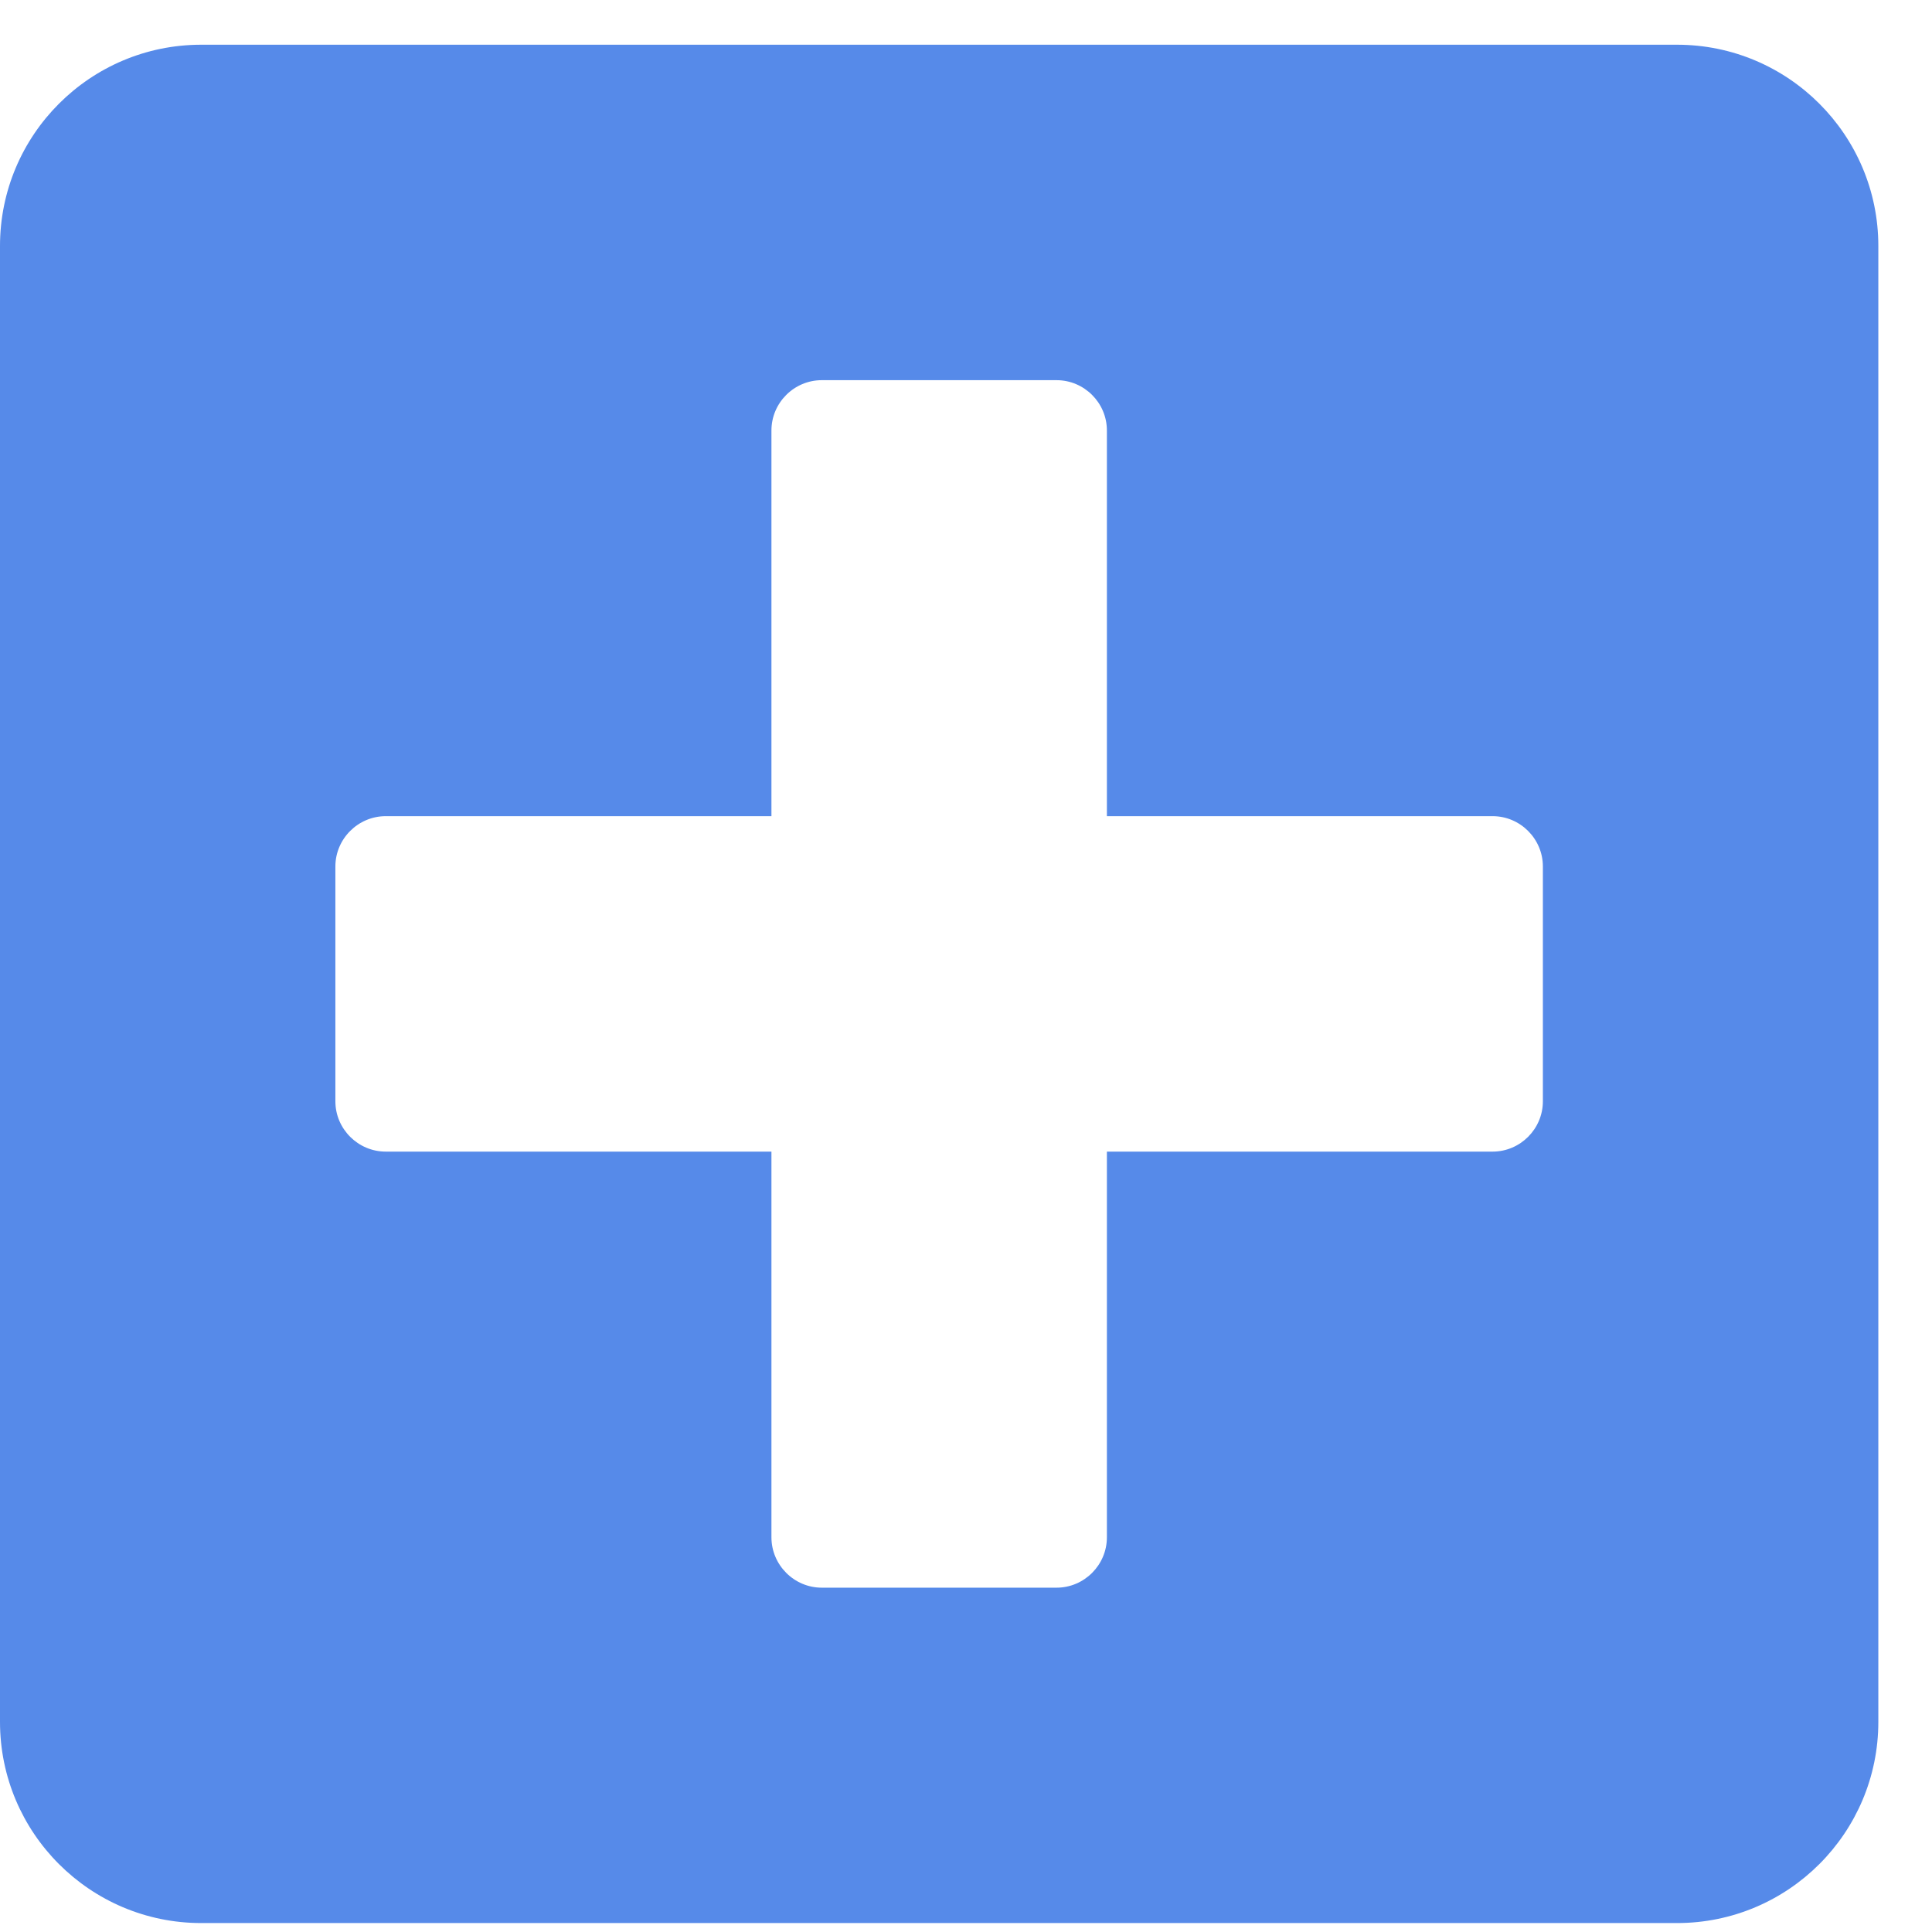 <?xml version="1.0" encoding="UTF-8"?>
<svg width="27px" height="27px" viewBox="0 0 27 27" version="1.1" xmlns="http://www.w3.org/2000/svg" xmlns:xlink="http://www.w3.org/1999/xlink">
    <!-- Generator: Sketch 52.1 (67048) - http://www.bohemiancoding.com/sketch -->
    <title>plus-square</title>
    <desc>Created with Sketch.</desc>
    <g id="Page-1" stroke="none" stroke-width="1" fill="none" fill-rule="evenodd">
        <g id="NOTAS-DOCENTE" transform="translate(-1591, -743)" fill="#568AE9">
            <path d="M1614.437,743.625 C1615.99,743.625 1617.25,744.885 1617.25,746.438 L1617.25,767.063 C1617.25,768.615 1615.99,769.875 1614.437,769.875 L1593.812,769.875 C1592.26,769.875 1591,768.615 1591,767.063 L1591,746.438 C1591,744.885 1592.26,743.625 1593.812,743.625 L1614.437,743.625 Z M1612.562,758.391 L1612.562,755.109 C1612.562,754.723 1612.246,754.406 1611.859,754.406 L1606.469,754.406 L1606.469,749.016 C1606.469,748.629 1606.152,748.313 1605.766,748.313 L1602.484,748.313 C1602.098,748.313 1601.781,748.629 1601.781,749.016 L1601.781,754.406 L1596.391,754.406 C1596.004,754.406 1595.687,754.723 1595.687,755.109 L1595.687,758.391 C1595.687,758.777 1596.004,759.094 1596.391,759.094 L1601.781,759.094 L1601.781,764.484 C1601.781,764.871 1602.098,765.188 1602.484,765.188 L1605.766,765.188 C1606.152,765.188 1606.469,764.871 1606.469,764.484 L1606.469,759.094 L1611.859,759.094 C1612.246,759.094 1612.562,758.777 1612.562,758.391 Z" id="plus-square"></path>
        </g>
    </g>
</svg>